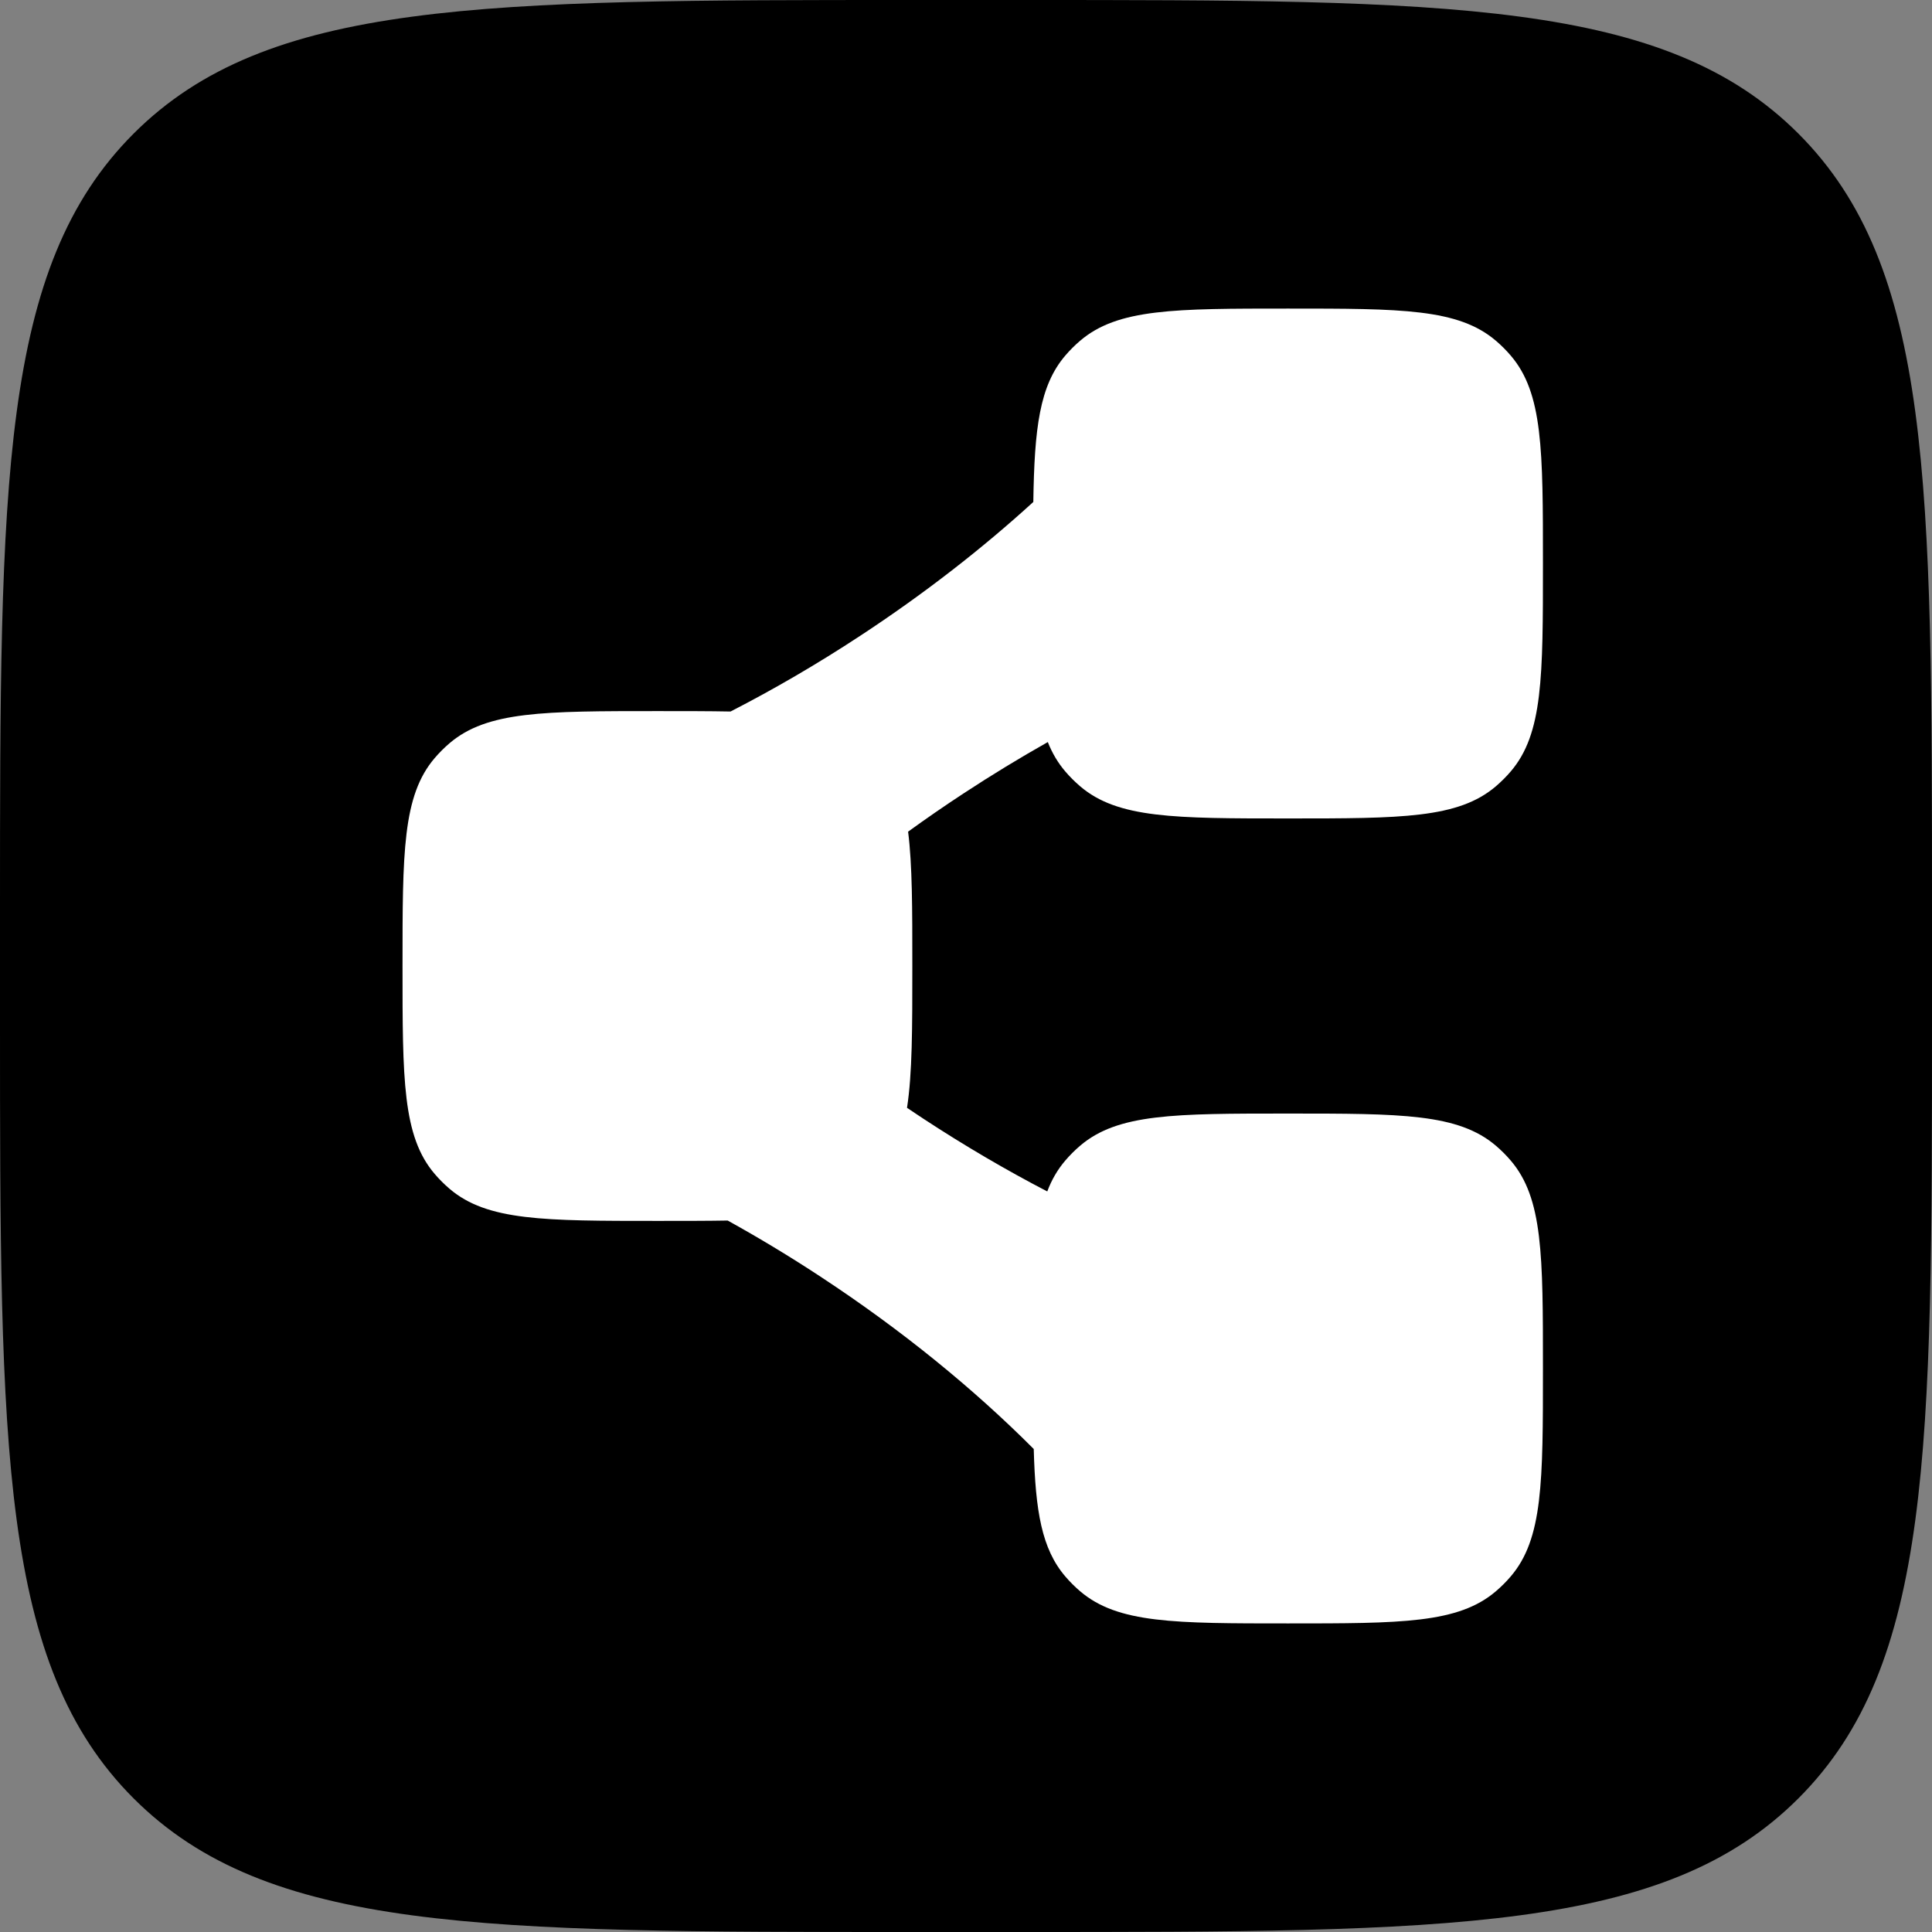 <svg width="32" height="32" viewBox="0 0 32 32" fill="none" xmlns="http://www.w3.org/2000/svg">
<rect x="0" y="0" width="32" height="32" fill="#808080" stroke="none"/>
<path d="M0 15.111C0 7.988 0 4.426 2.213 2.213C4.426 0 7.988 0 15.111 0H16.889C24.012 0 27.574 0 29.787 2.213C32 4.426 32 7.988 32 15.111V16.889C32 24.012 32 27.574 29.787 29.787C27.574 32 24.012 32 16.889 32H15.111C7.988 32 4.426 32 2.213 29.787C0 27.574 0 24.012 0 16.889V15.111Z" fill="black"/>
<path d="M17.355 12.291C16.891 12.553 16.425 12.836 15.962 13.14C15.646 13.347 15.339 13.559 15.041 13.775C15.111 14.328 15.111 15.042 15.111 16C15.111 17.032 15.111 17.78 15.023 18.349C15.113 18.41 15.204 18.47 15.295 18.53C15.978 18.978 16.665 19.38 17.346 19.734C17.419 19.54 17.516 19.373 17.644 19.223C17.719 19.135 17.802 19.052 17.89 18.977C18.514 18.444 19.453 18.444 21.333 18.444C23.213 18.444 24.153 18.444 24.777 18.977C24.865 19.052 24.948 19.135 25.023 19.223C25.556 19.847 25.556 20.787 25.556 22.667C25.556 24.547 25.556 25.486 25.023 26.11C24.948 26.198 24.865 26.281 24.777 26.356C24.153 26.889 23.213 26.889 21.333 26.889C19.453 26.889 18.514 26.889 17.89 26.356C17.802 26.281 17.719 26.198 17.644 26.11C17.255 25.655 17.15 25.032 17.122 24C16.13 23.005 14.935 22.028 13.582 21.14C13.074 20.806 12.562 20.498 12.053 20.216C11.71 20.222 11.325 20.222 10.889 20.222C9.009 20.222 8.069 20.222 7.446 19.69C7.357 19.614 7.275 19.532 7.199 19.443C6.667 18.82 6.667 17.88 6.667 16C6.667 14.12 6.667 13.18 7.199 12.557C7.275 12.468 7.357 12.386 7.446 12.31C8.069 11.778 9.009 11.778 10.889 11.778C11.345 11.778 11.745 11.778 12.1 11.785C12.813 11.419 13.534 11 14.249 10.53C15.309 9.834 16.271 9.084 17.115 8.314C17.133 7.09 17.218 6.389 17.644 5.89C17.719 5.802 17.802 5.719 17.89 5.644C18.514 5.111 19.453 5.111 21.333 5.111C23.213 5.111 24.153 5.111 24.777 5.644C24.865 5.719 24.948 5.802 25.023 5.89C25.556 6.513 25.556 7.453 25.556 9.333C25.556 11.213 25.556 12.153 25.023 12.777C24.948 12.865 24.865 12.947 24.777 13.023C24.153 13.556 23.213 13.556 21.333 13.556C19.453 13.556 18.514 13.556 17.89 13.023C17.802 12.947 17.719 12.865 17.644 12.777C17.522 12.634 17.428 12.475 17.355 12.291Z" fill="white"/>
</svg>
